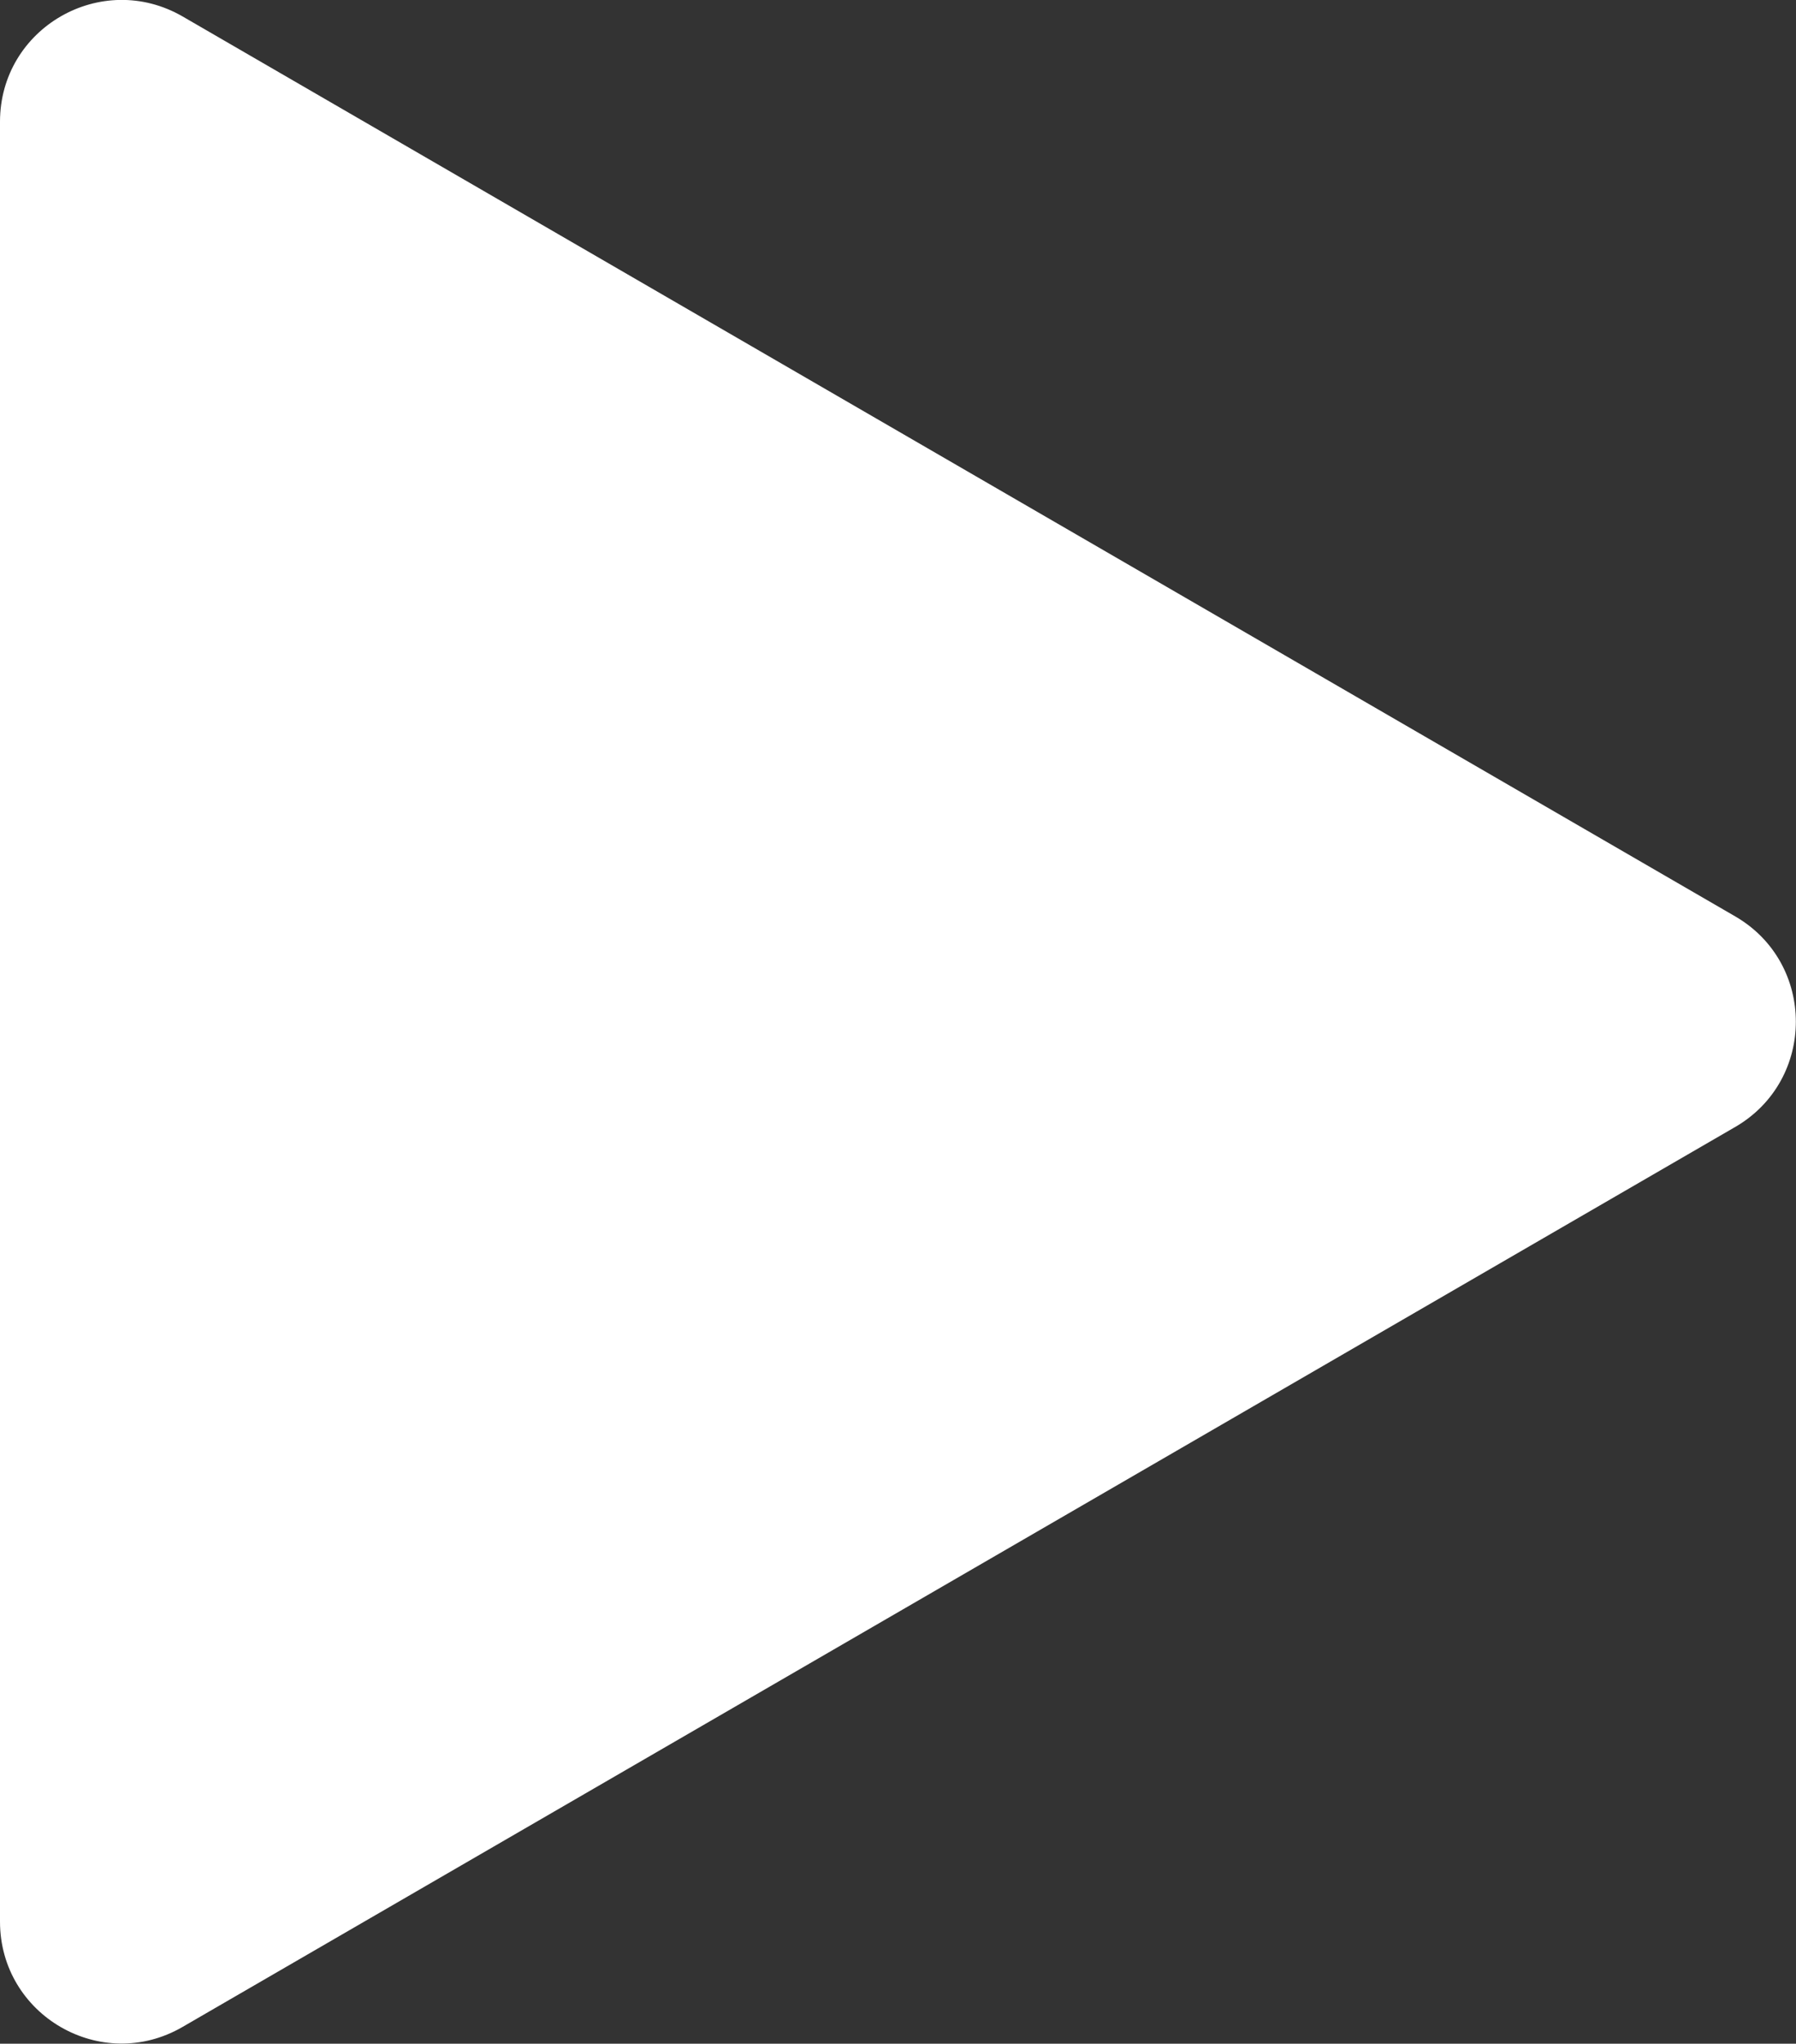 <svg width="59.02" height="67.131" viewBox="0 0 59.02 67.131" fill="none" xmlns="http://www.w3.org/2000/svg" xmlns:xlink="http://www.w3.org/1999/xlink">
	<rect x="0" y="0" width="59.02" height="67.131" fill="#333333" stroke="none"/>
	<desc>
			Created with Pixso.
	</desc>
	<defs/>
	<path id="Polygon 2" d="M57.02 37.02L6 66.58C3.33 68.13 0 66.2 0 63.12L0 4C0 0.92 3.33 -1 6 0.54L57.02 30.1C59.68 31.64 59.68 35.48 57.02 37.02Z" fill="#FFFFFF" fill-opacity="1" fill-rule="nonzero"/>
</svg>
